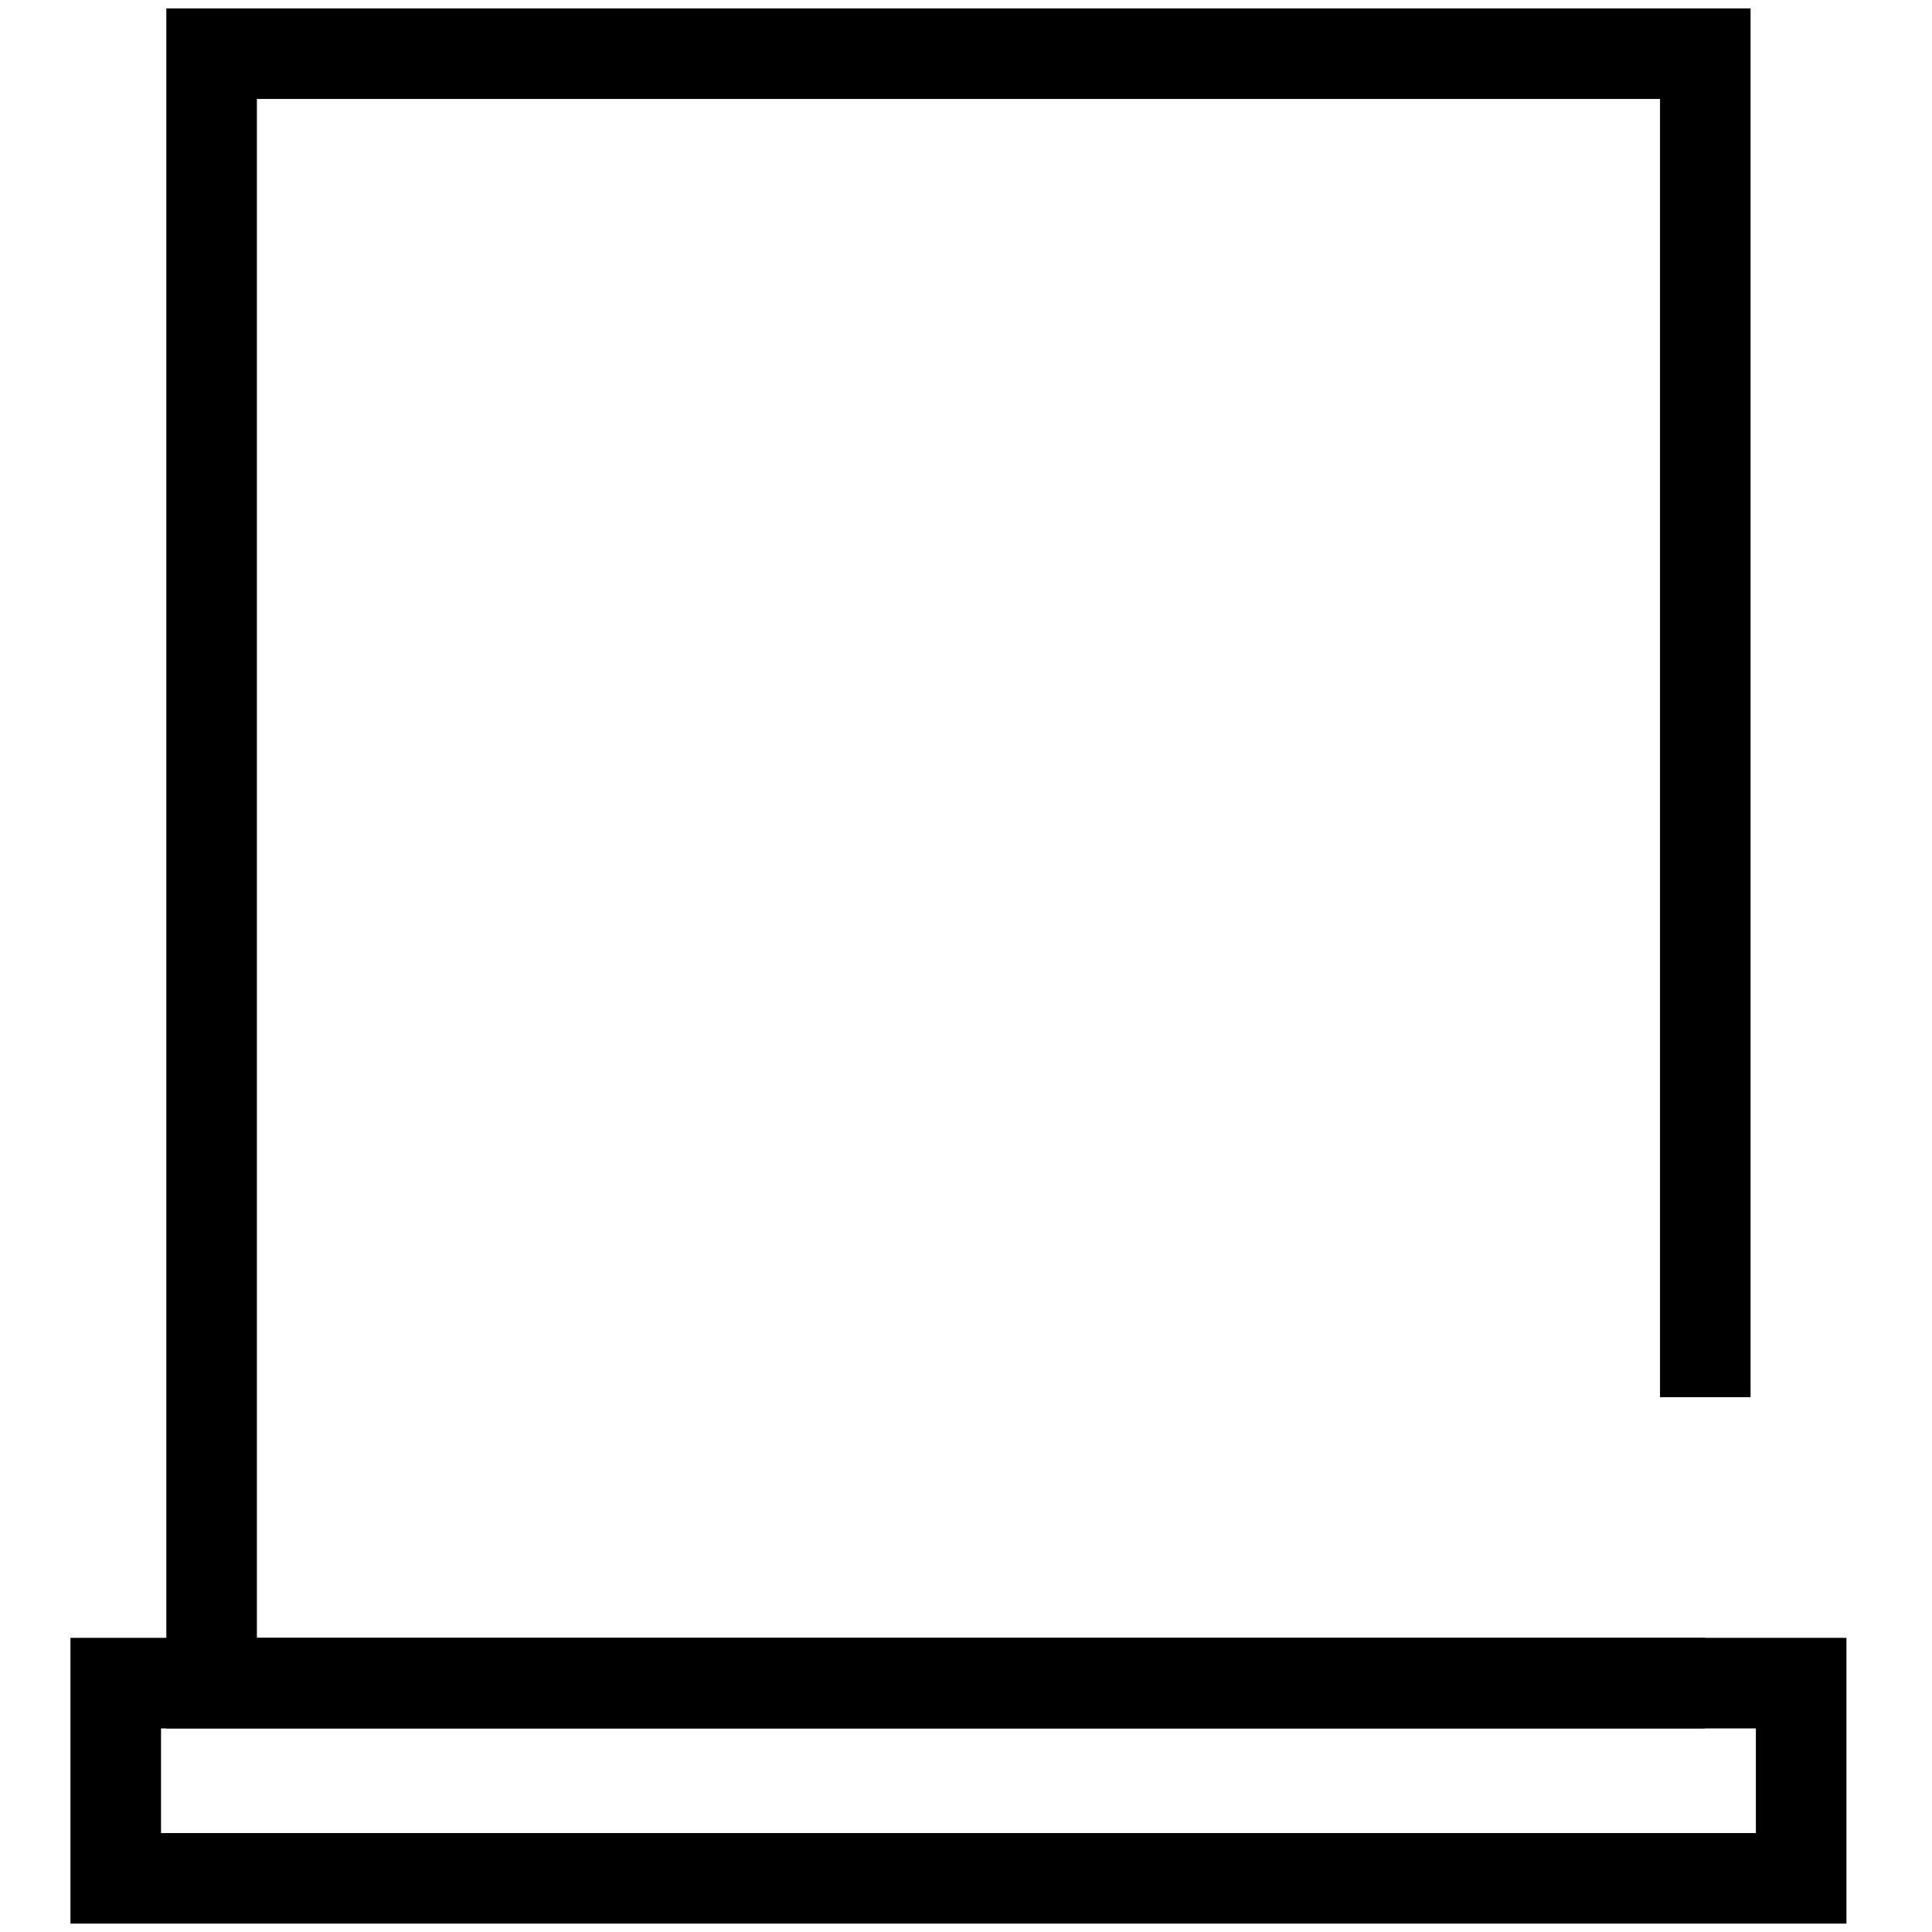 <?xml version="1.0" encoding="utf-8"?>
<!-- Generator: Adobe Illustrator 21.0.0, SVG Export Plug-In . SVG Version: 6.00 Build 0)  -->
<svg version="1.1" xmlns="http://www.w3.org/2000/svg" xmlns:xlink="http://www.w3.org/1999/xlink" x="0px" y="0px"
	 viewBox="0 0 32 32" enable-background="new 0 0 32 32" xml:space="preserve">
<g id="Layer_1">
</g>
<g id="Layer_2">
	
		<rect x="1.917" y="27.878" fill="none" stroke="#000000" stroke-width="1.5" stroke-miterlimit="10" width="27.916" height="3.233"/>
	<polyline fill="none" stroke="#000000" stroke-width="1.5" stroke-miterlimit="10" points="28.245,23.142 28.245,0.889 
		3.505,0.889 3.505,27.878 28.245,27.878 	"/>
</g>
</svg>
